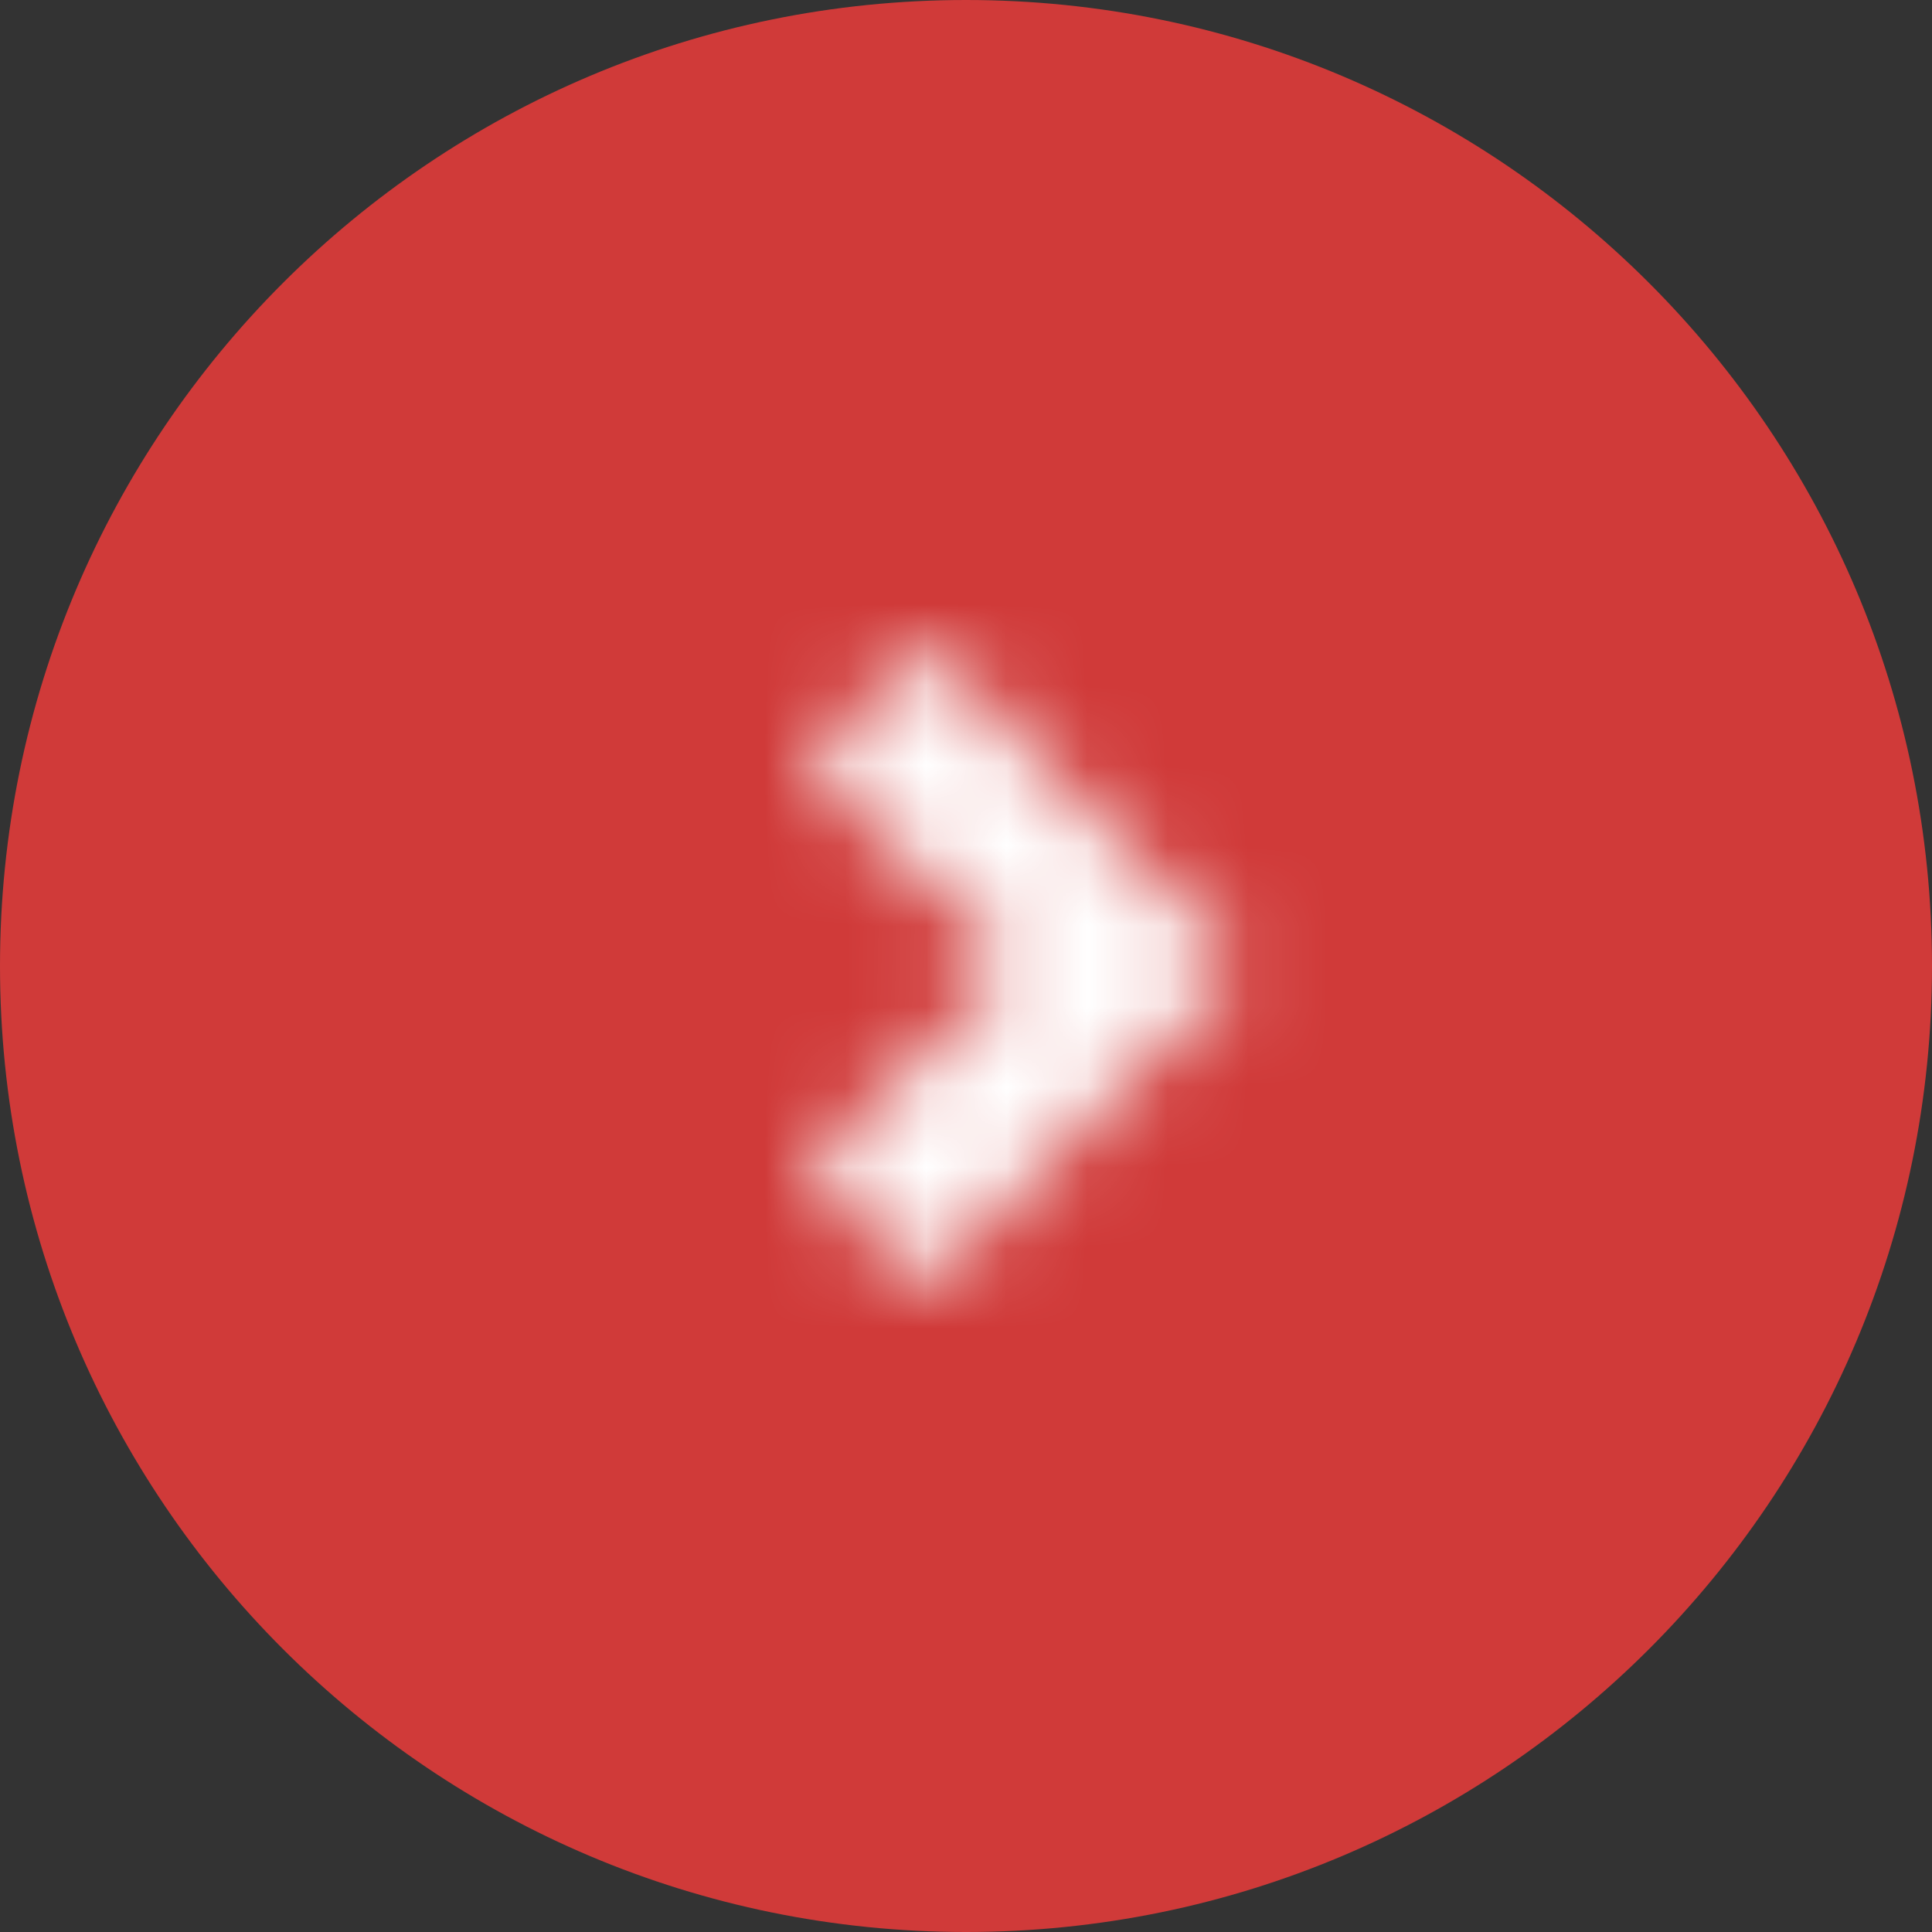 <svg width="24" height="24" viewBox="0 0 24 24" fill="none" xmlns="http://www.w3.org/2000/svg">
<rect x="0" y="0" width="24" height="24" fill="#333333" stroke="none"/>
<g clip-path="url(#clip0_263_6905)">
<path fill-rule="evenodd" clip-rule="evenodd" d="M12 24C18.627 24 24 18.627 24 12C24 5.373 18.627 0 12 0C5.373 0 0 5.373 0 12C0 18.627 5.373 24 12 24Z" fill="#D03A39"/>
<mask id="mask0_263_6905" style="mask-type:alpha" maskUnits="userSpaceOnUse" x="10" y="8" width="6" height="8">
<path d="M11.5 16L10 14.5L12.6 12L10 9.5L11.5 8L15.4 12L11.5 16Z" fill="#282B3E"/>
</mask>
<g mask="url(#mask0_263_6905)">
<rect x="2" y="2" width="20" height="20" fill="white"/>
</g>
</g>
<defs>
<clipPath id="clip0_263_6905">
<rect width="24" height="24" fill="white"/>
</clipPath>
</defs>
</svg>
